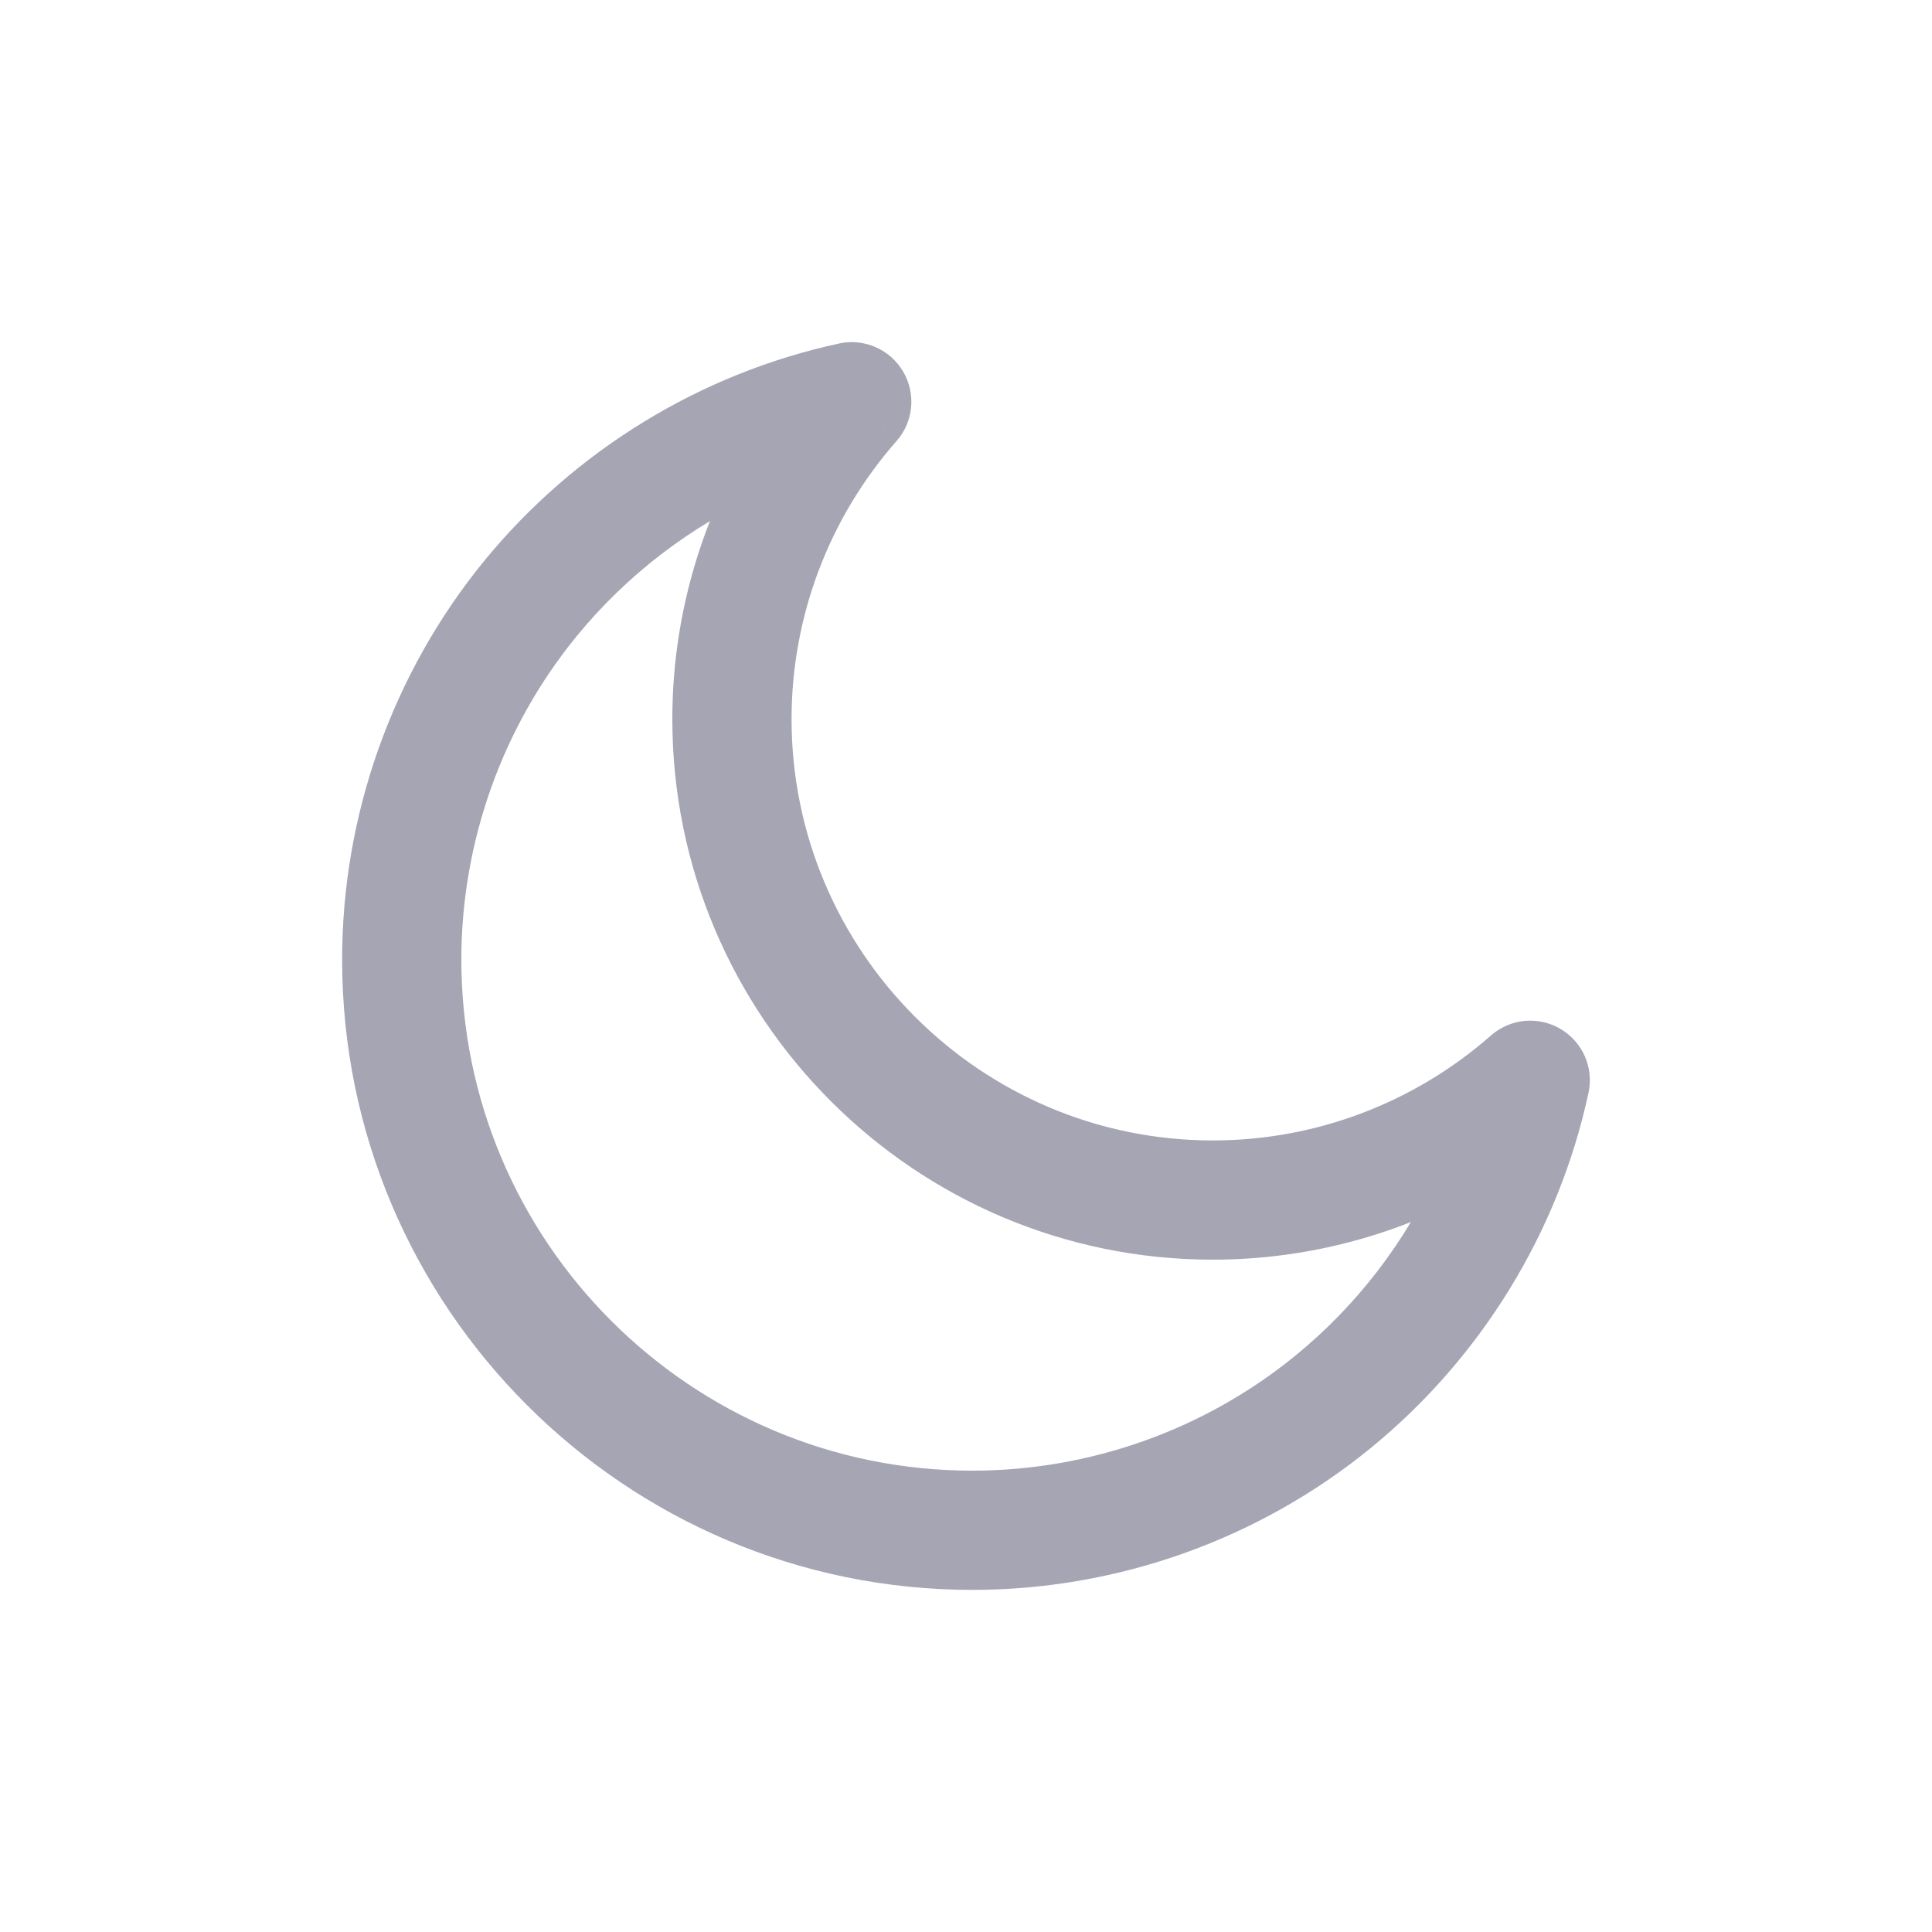 <svg width="24" height="24" viewBox="0 0 24 24" fill="none" xmlns="http://www.w3.org/2000/svg">
<path fill-rule="evenodd" clip-rule="evenodd" d="M9.353 5.911C8.434 6.33 7.613 6.958 6.967 7.748C6.008 8.921 5.481 10.403 5.481 11.92C5.481 15.559 8.441 18.519 12.079 18.519C13.597 18.519 15.079 17.991 16.252 17.033C17.042 16.387 17.67 15.566 18.089 14.647C17.164 15.137 16.128 15.398 15.066 15.398C11.502 15.398 8.602 12.498 8.602 8.933C8.602 7.872 8.863 6.836 9.353 5.911M12.08 19.5C7.9 19.5 4.5 16.1 4.5 11.92C4.5 10.177 5.106 8.475 6.207 7.128C7.293 5.799 8.809 4.87 10.477 4.511C10.684 4.467 10.896 4.56 11.004 4.742C11.111 4.925 11.089 5.155 10.949 5.314C10.068 6.316 9.583 7.601 9.583 8.933C9.583 11.957 12.043 14.417 15.067 14.417C16.399 14.417 17.684 13.932 18.686 13.051C18.845 12.911 19.075 12.889 19.258 12.996C19.44 13.104 19.534 13.316 19.489 13.523C19.13 15.191 18.201 16.707 16.872 17.793C15.525 18.894 13.823 19.5 12.08 19.5" fill="#A5A5B4"/>
<path d="M6.967 7.748L6.773 7.59L6.773 7.59L6.967 7.748ZM16.252 17.033L16.41 17.227L16.41 17.227L16.252 17.033ZM18.089 14.647L18.316 14.751L18.62 14.083L17.972 14.426L18.089 14.647ZM6.207 7.128L6.014 6.969L6.014 6.969L6.207 7.128ZM10.477 4.511L10.425 4.266L10.425 4.267L10.477 4.511ZM11.004 4.742L10.788 4.869L10.788 4.869L11.004 4.742ZM10.949 5.314L11.136 5.48L11.137 5.479L10.949 5.314ZM18.686 13.051L18.851 13.239L18.851 13.239L18.686 13.051ZM19.258 12.996L19.131 13.212L19.131 13.212L19.258 12.996ZM19.489 13.523L19.245 13.47L19.245 13.47L19.489 13.523ZM16.872 17.793L16.714 17.599L16.714 17.599L16.872 17.793ZM9.249 5.684C8.296 6.118 7.444 6.77 6.773 7.59L7.16 7.907C7.782 7.146 8.572 6.541 9.456 6.139L9.249 5.684ZM6.773 7.59C5.778 8.808 5.231 10.345 5.231 11.92H5.731C5.731 10.46 6.239 9.035 7.16 7.907L6.773 7.59ZM5.231 11.92C5.231 15.697 8.303 18.769 12.079 18.769V18.269C8.579 18.269 5.731 15.421 5.731 11.92H5.231ZM12.079 18.769C13.655 18.769 15.192 18.221 16.41 17.227L16.093 16.839C14.965 17.761 13.54 18.269 12.079 18.269V18.769ZM16.41 17.227C17.23 16.556 17.882 15.704 18.316 14.751L17.861 14.544C17.459 15.428 16.854 16.218 16.093 16.839L16.41 17.227ZM17.972 14.426C17.083 14.897 16.087 15.148 15.066 15.148V15.648C16.169 15.648 17.245 15.377 18.206 14.868L17.972 14.426ZM15.066 15.148C11.64 15.148 8.852 12.36 8.852 8.933H8.352C8.352 12.636 11.364 15.648 15.066 15.648V15.148ZM8.852 8.933C8.852 7.913 9.103 6.917 9.574 6.028L9.132 5.794C8.623 6.755 8.352 7.831 8.352 8.933H8.852ZM12.08 19.25C8.038 19.25 4.75 15.962 4.75 11.92H4.25C4.25 16.238 7.762 19.75 12.08 19.75V19.25ZM4.75 11.92C4.75 10.235 5.337 8.589 6.401 7.286L6.014 6.969C4.876 8.362 4.25 10.12 4.25 11.92H4.75ZM6.401 7.286C7.451 6.001 8.918 5.103 10.53 4.755L10.425 4.267C8.701 4.638 7.135 5.598 6.014 6.969L6.401 7.286ZM10.53 4.755C10.632 4.734 10.736 4.779 10.788 4.869L11.219 4.616C11.057 4.34 10.737 4.2 10.425 4.266L10.53 4.755ZM10.788 4.869C10.84 4.958 10.83 5.071 10.761 5.149L11.137 5.479C11.348 5.24 11.381 4.891 11.219 4.616L10.788 4.869ZM10.761 5.149C9.84 6.196 9.333 7.54 9.333 8.933H9.833C9.833 7.662 10.296 6.435 11.136 5.48L10.761 5.149ZM9.333 8.933C9.333 12.095 11.905 14.667 15.067 14.667V14.167C12.181 14.167 9.833 11.819 9.833 8.933H9.333ZM15.067 14.667C16.46 14.667 17.804 14.16 18.851 13.239L18.52 12.864C17.565 13.704 16.338 14.167 15.067 14.167V14.667ZM18.851 13.239C18.929 13.17 19.042 13.16 19.131 13.212L19.384 12.781C19.109 12.619 18.761 12.652 18.52 12.864L18.851 13.239ZM19.131 13.212C19.221 13.265 19.266 13.369 19.245 13.47L19.733 13.575C19.801 13.263 19.66 12.943 19.384 12.781L19.131 13.212ZM19.245 13.47C18.898 15.082 17.999 16.549 16.714 17.599L17.03 17.986C18.402 16.865 19.362 15.299 19.733 13.575L19.245 13.47ZM16.714 17.599C15.412 18.663 13.765 19.25 12.08 19.25V19.75C13.88 19.75 15.638 19.124 17.03 17.986L16.714 17.599Z" fill="#A5A5B4"/>
</svg>
